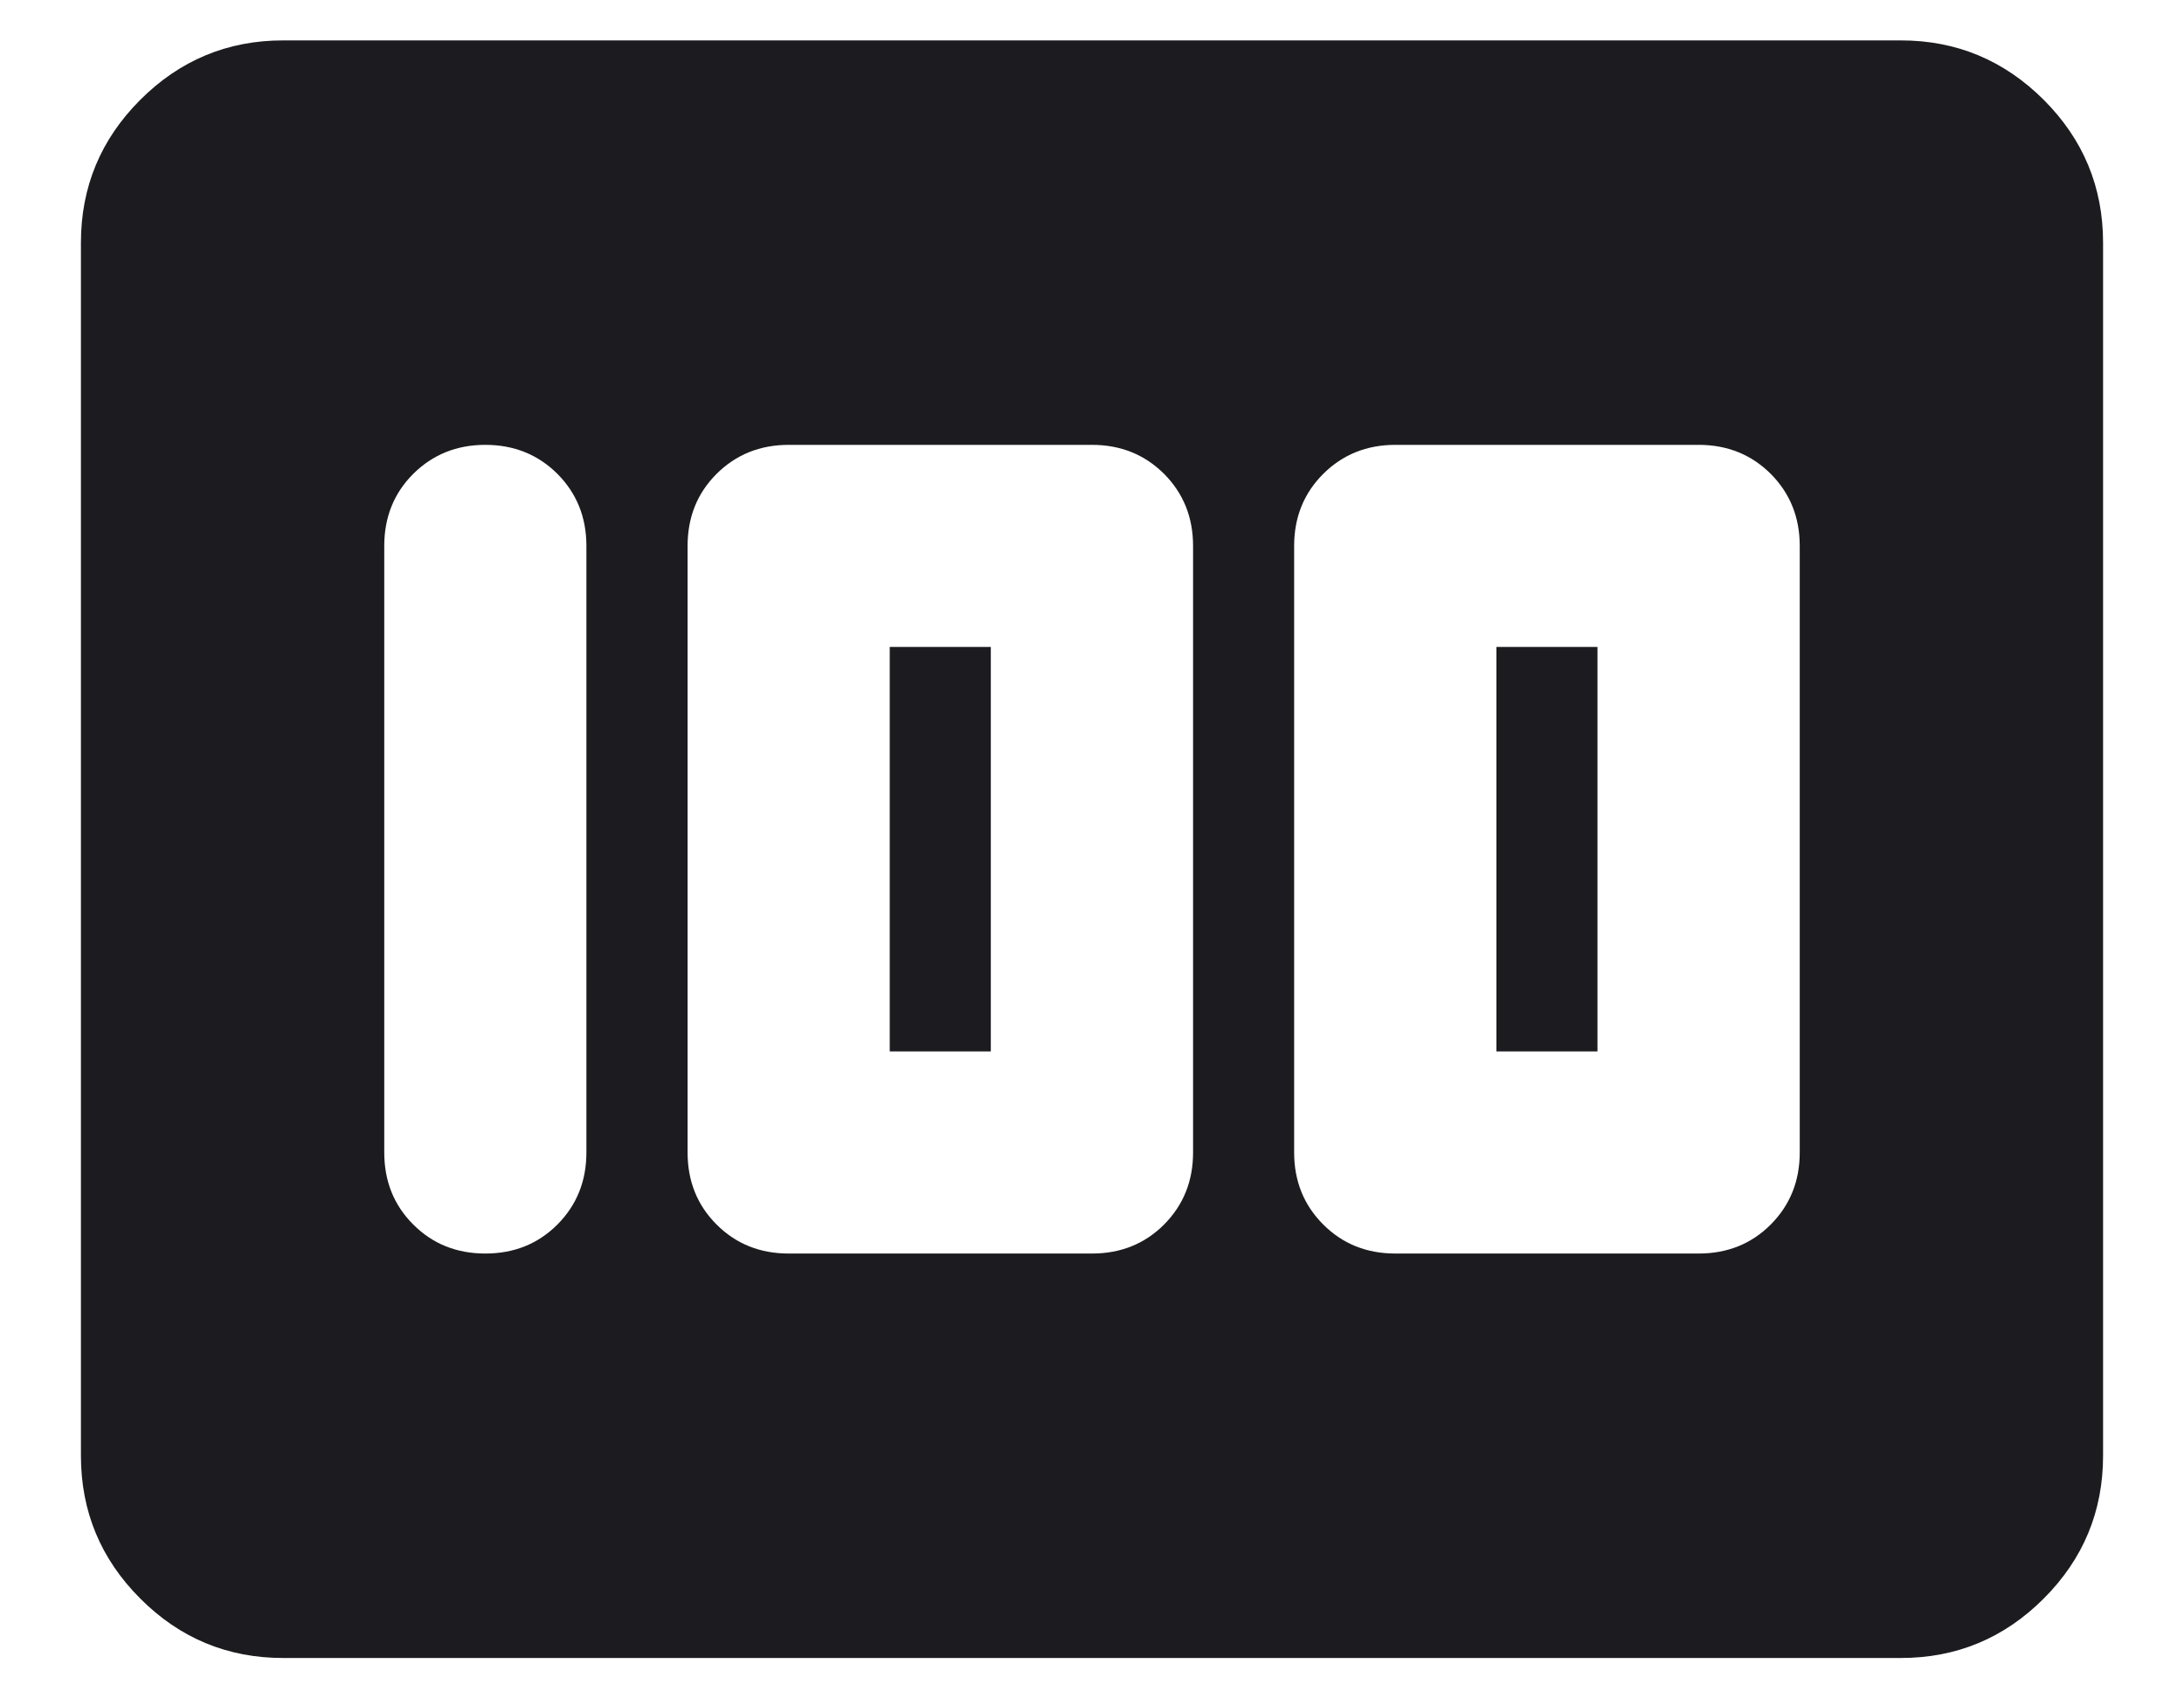 <svg width="18" height="14" viewBox="0 0 18 14" fill="none" xmlns="http://www.w3.org/2000/svg">
<path d="M11.5 10.333H14C14.236 10.333 14.434 10.254 14.594 10.094C14.753 9.934 14.833 9.736 14.833 9.5V4.5C14.833 4.264 14.753 4.066 14.594 3.906C14.434 3.747 14.236 3.667 14 3.667H11.5C11.264 3.667 11.066 3.747 10.906 3.906C10.746 4.066 10.666 4.264 10.666 4.5V9.5C10.666 9.736 10.746 9.934 10.906 10.094C11.066 10.254 11.264 10.333 11.5 10.333ZM12.333 8.667V5.333H13.166V8.667H12.333ZM6.5 10.333H9C9.236 10.333 9.434 10.254 9.594 10.094C9.753 9.934 9.833 9.736 9.833 9.5V4.5C9.833 4.264 9.753 4.066 9.594 3.906C9.434 3.747 9.236 3.667 9 3.667H6.5C6.264 3.667 6.066 3.747 5.906 3.906C5.746 4.066 5.667 4.264 5.667 4.5V9.5C5.667 9.736 5.746 9.934 5.906 10.094C6.066 10.254 6.264 10.333 6.5 10.333ZM7.333 8.667V5.333H8.166V8.667H7.333ZM4.833 9.5V4.5C4.833 4.264 4.753 4.066 4.594 3.906C4.434 3.747 4.236 3.667 4 3.667C3.764 3.667 3.566 3.747 3.406 3.906C3.246 4.066 3.167 4.264 3.167 4.5V9.5C3.167 9.736 3.246 9.934 3.406 10.094C3.566 10.254 3.764 10.333 4 10.333C4.236 10.333 4.434 10.254 4.594 10.094C4.753 9.934 4.833 9.736 4.833 9.5ZM0.667 12V2C0.667 1.542 0.83 1.149 1.156 0.823C1.482 0.497 1.875 0.333 2.333 0.333H15.666C16.125 0.333 16.517 0.497 16.844 0.823C17.17 1.149 17.333 1.542 17.333 2V12C17.333 12.458 17.17 12.851 16.844 13.177C16.517 13.504 16.125 13.667 15.666 13.667H2.333C1.875 13.667 1.482 13.504 1.156 13.177C0.83 12.851 0.667 12.458 0.667 12Z" fill="#1C1B1F"/>
</svg>
